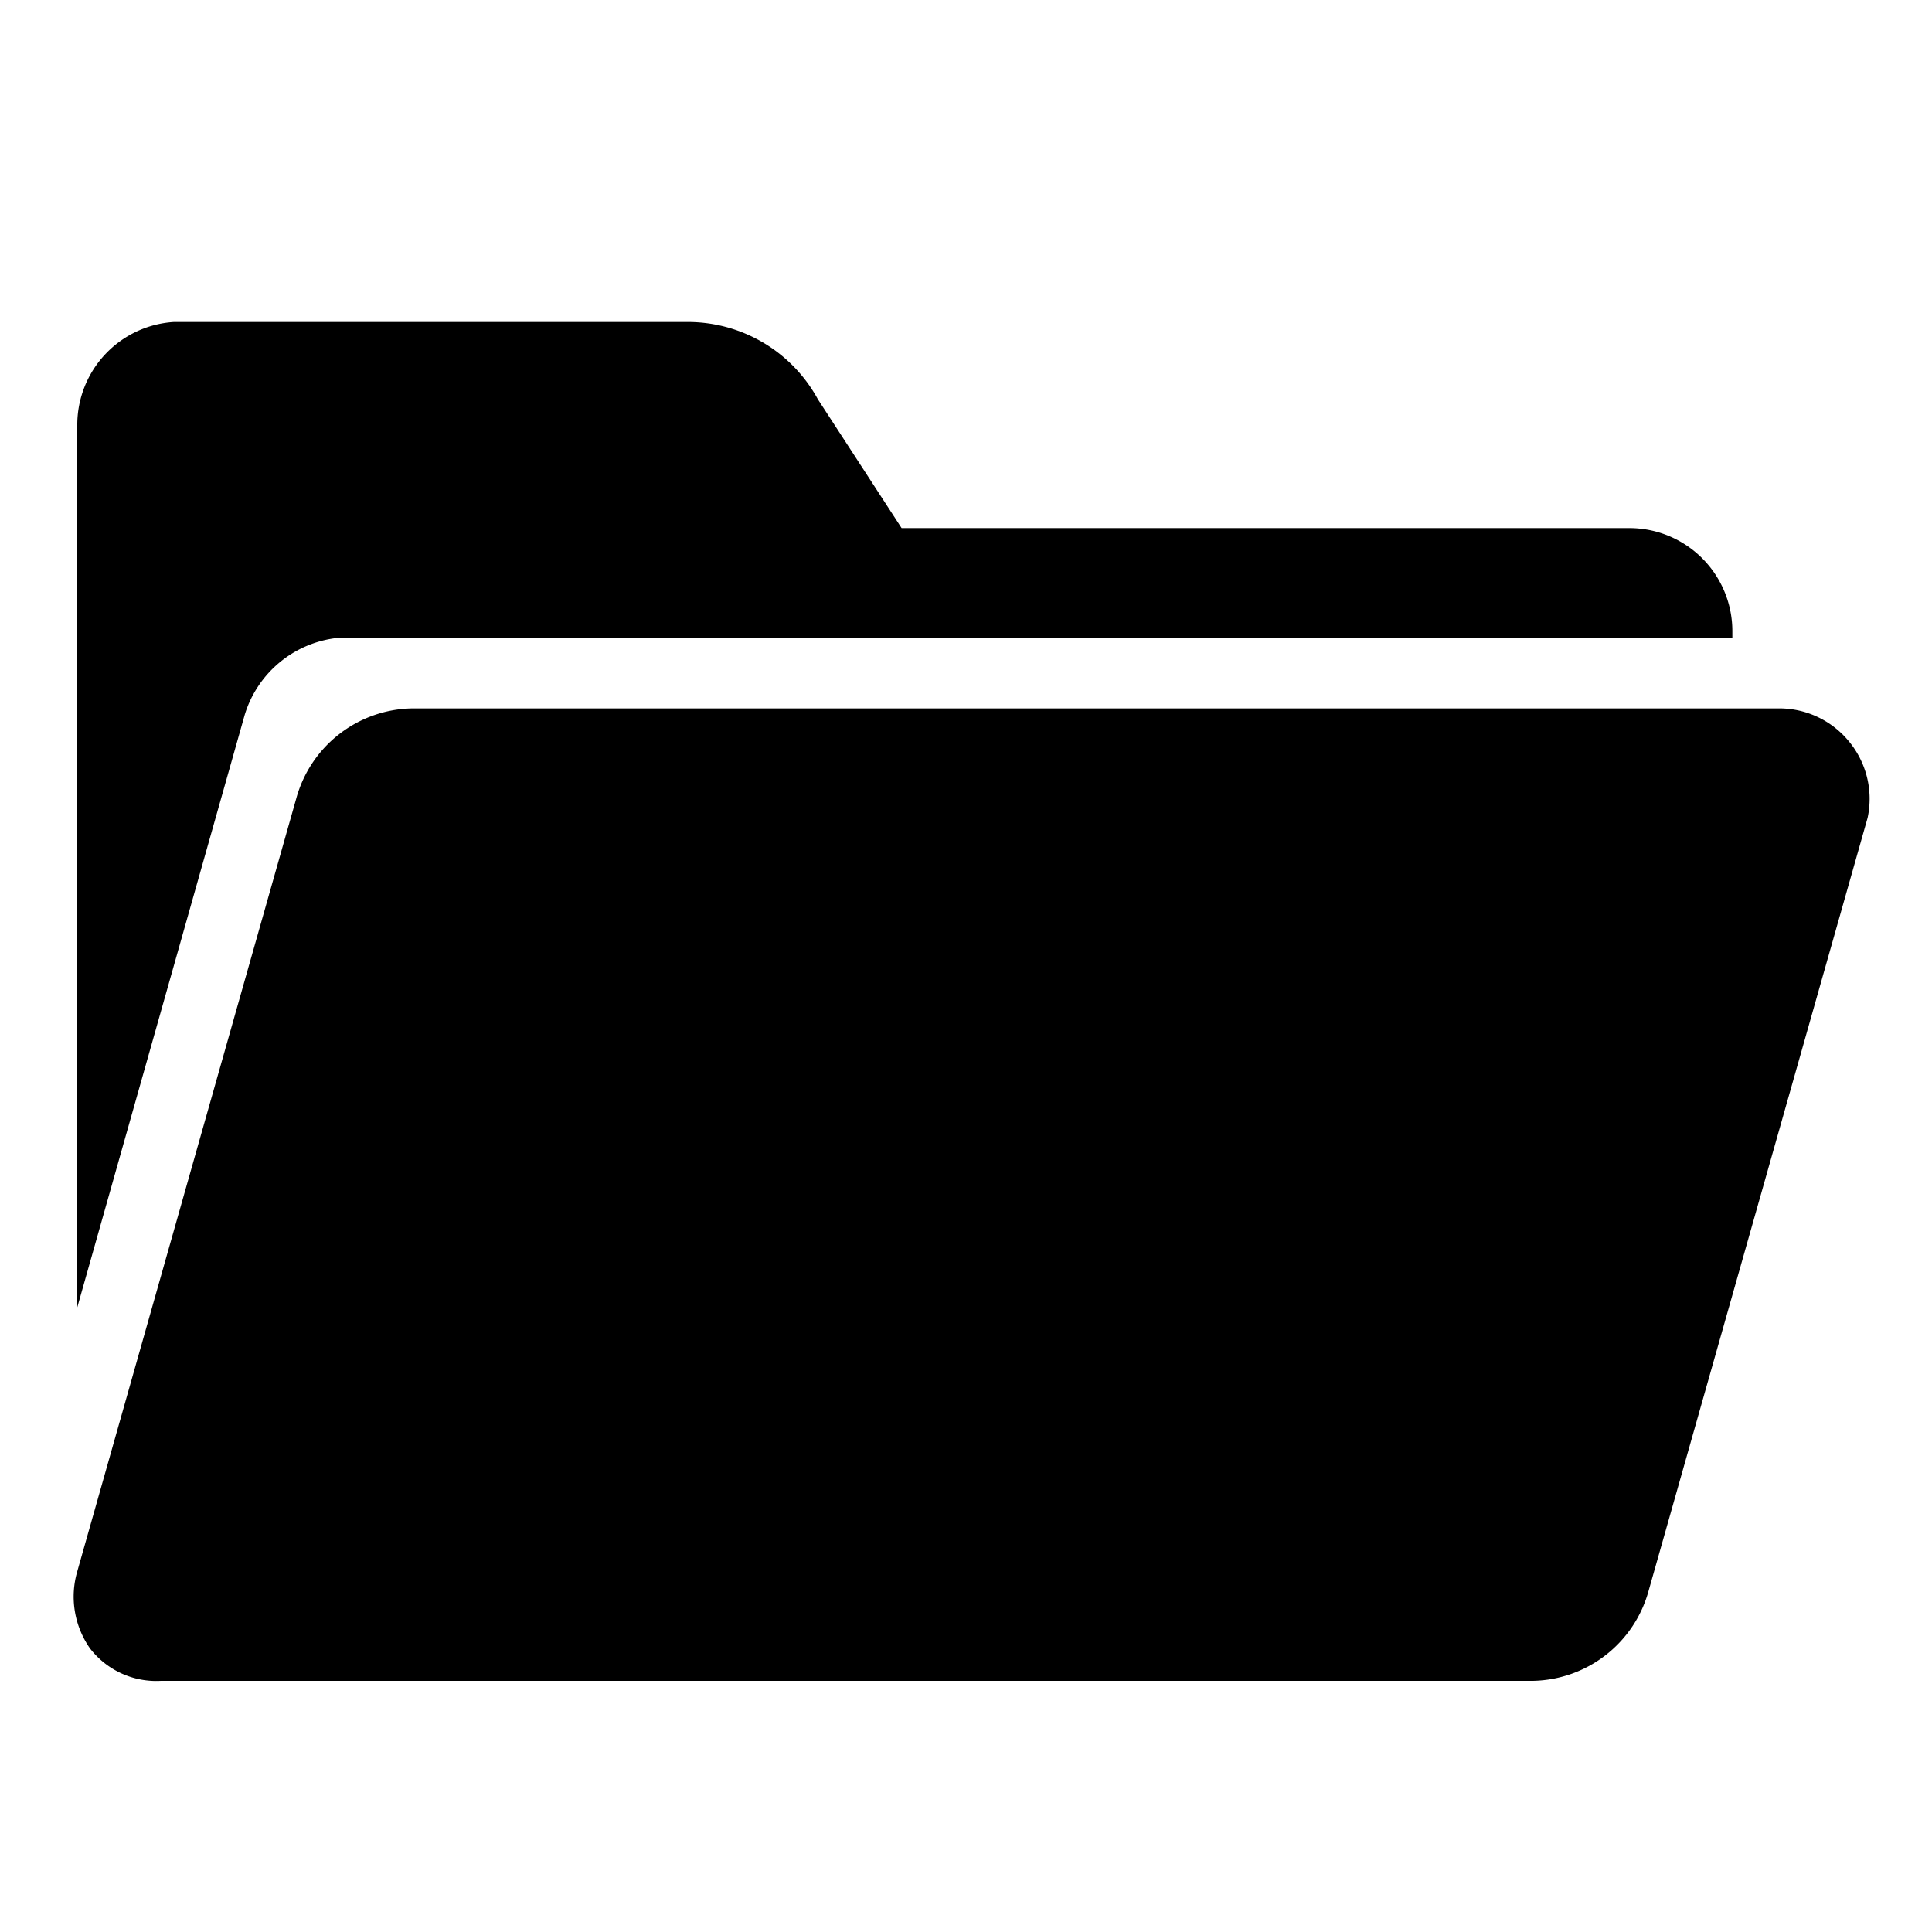 <svg xmlns="http://www.w3.org/2000/svg" viewBox="0 0 30 30"><path d="M5.3,9.9H26.9V9.8a1.6,1.6,0,0,0-1.6-1.6H14l-1.3-2a2.3,2.3,0,0,0-2-1.2H2.7A1.6,1.6,0,0,0,1.2,6.6V20.3l2.6-9.2A1.7,1.7,0,0,1,5.3,9.9Z"/><path d="M28.7,11.5a1.4,1.4,0,0,0-1.1-.5H6.4a1.9,1.9,0,0,0-1.8,1.4l-3.4,12a1.4,1.4,0,0,0,.2,1.2,1.3,1.3,0,0,0,1.1.5H23.8a1.9,1.9,0,0,0,1.8-1.4l3.4-12A1.4,1.4,0,0,0,28.7,11.5Z"/></svg>